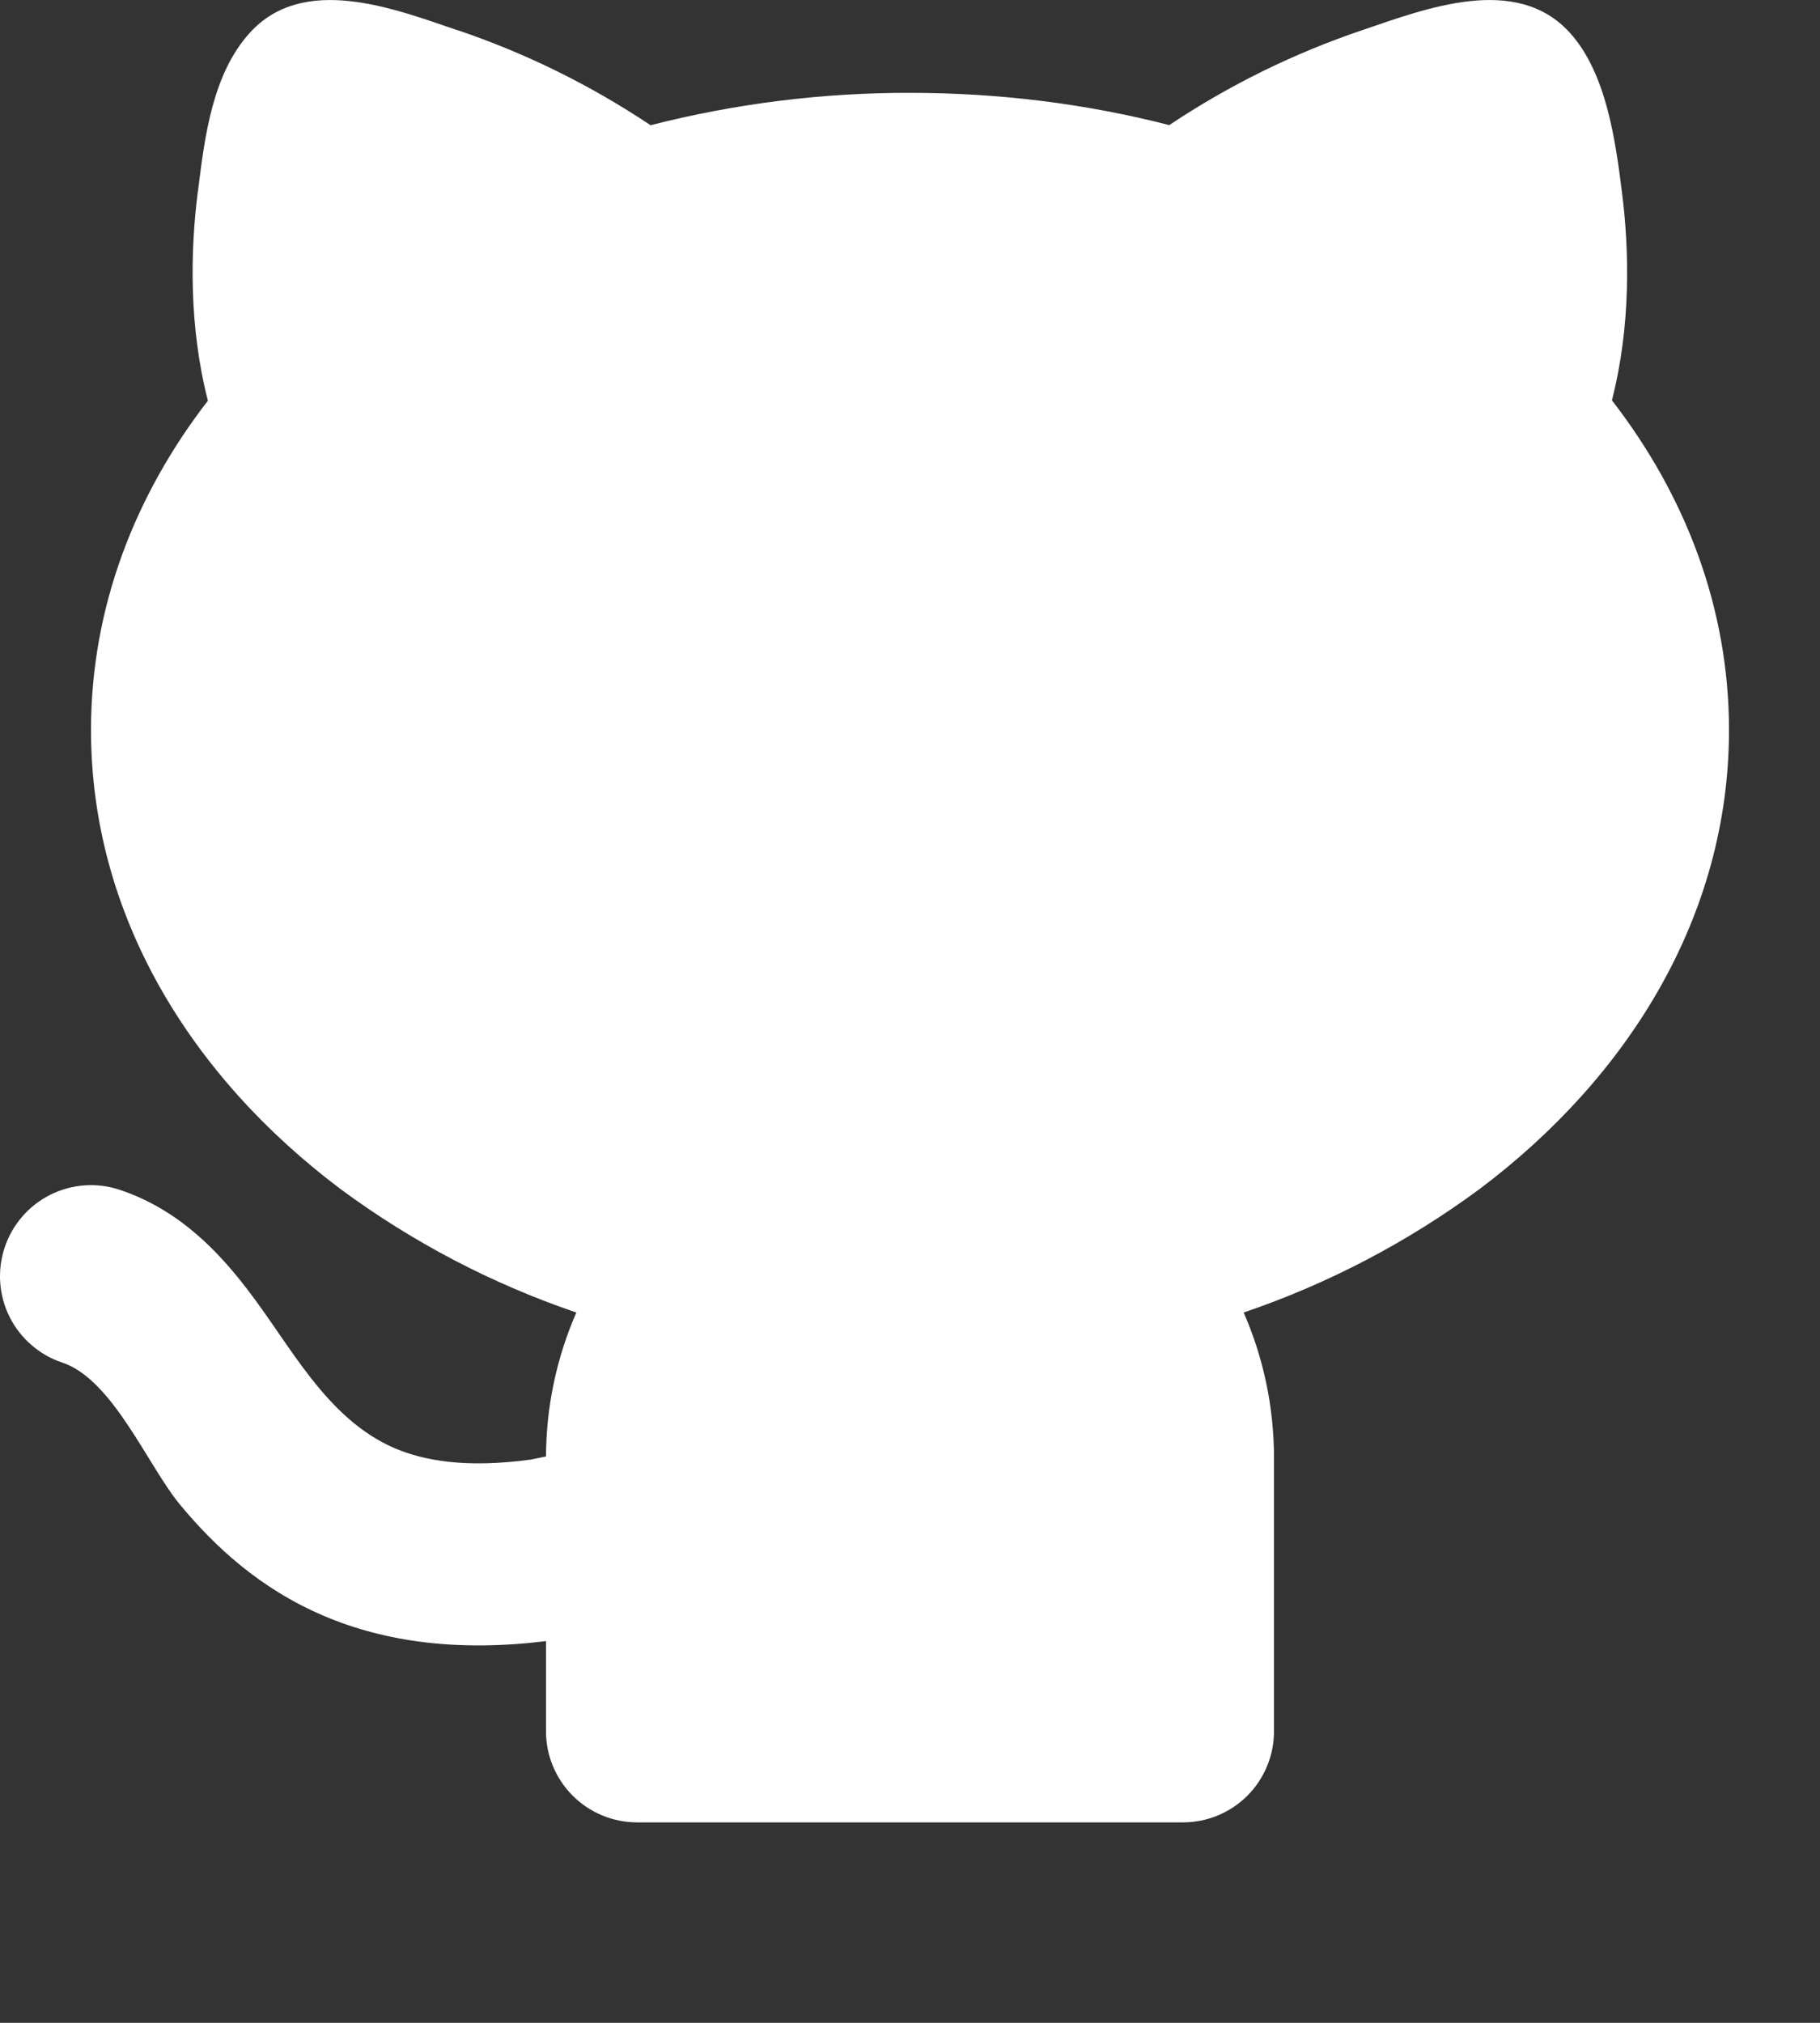 <svg preserveAspectRatio="none" width="100%" height="100%" overflow="visible" style="display: block;" viewBox="0 0 18 20" fill="none" xmlns="http://www.w3.org/2000/svg">
<rect x="0" y="0" width="18" height="20" fill="#333333" stroke="none"/>
<g id="Group">
<g id="Vector">
</g>
<path id="Vector_2" d="M4.522 0.297C5.198 0.525 5.841 0.842 6.434 1.238C7.273 1.024 8.135 0.916 9 0.918C9.894 0.918 10.756 1.029 11.564 1.237C12.157 0.841 12.8 0.525 13.476 0.297C14.103 0.084 14.997 -0.262 15.528 0.326C15.888 0.725 15.978 1.395 16.042 1.906C16.114 2.477 16.131 3.22 15.942 3.958C16.665 4.891 17.1 6.005 17.1 7.218C17.1 9.056 16.105 10.651 14.632 11.757C13.922 12.281 13.136 12.693 12.3 12.977C12.493 13.418 12.6 13.906 12.6 14.418V17.118C12.6 17.357 12.505 17.585 12.337 17.754C12.168 17.923 11.939 18.018 11.7 18.018H6.3C6.062 18.018 5.833 17.923 5.664 17.754C5.495 17.585 5.4 17.357 5.4 17.118V16.226C4.541 16.331 3.82 16.238 3.207 15.978C2.566 15.706 2.12 15.285 1.784 14.881C1.465 14.5 1.118 13.639 0.616 13.472C0.504 13.435 0.4 13.376 0.311 13.298C0.221 13.221 0.148 13.126 0.095 13.021C-0.012 12.807 -0.029 12.56 0.046 12.334C0.122 12.107 0.284 11.92 0.497 11.813C0.711 11.706 0.958 11.688 1.185 11.764C1.784 11.964 2.175 12.396 2.442 12.743C2.874 13.301 3.225 14.03 3.909 14.321C4.191 14.44 4.604 14.519 5.25 14.431L5.4 14.4C5.402 13.91 5.504 13.426 5.7 12.977C4.865 12.693 4.078 12.281 3.369 11.757C1.896 10.651 0.9 9.057 0.9 7.218C0.9 6.006 1.335 4.894 2.056 3.962C1.867 3.224 1.883 2.478 1.955 1.907L1.96 1.873C2.025 1.349 2.102 0.732 2.469 0.326C3 -0.262 3.895 0.084 4.521 0.298L4.522 0.297Z" fill="white"/>
</g>
</svg>
